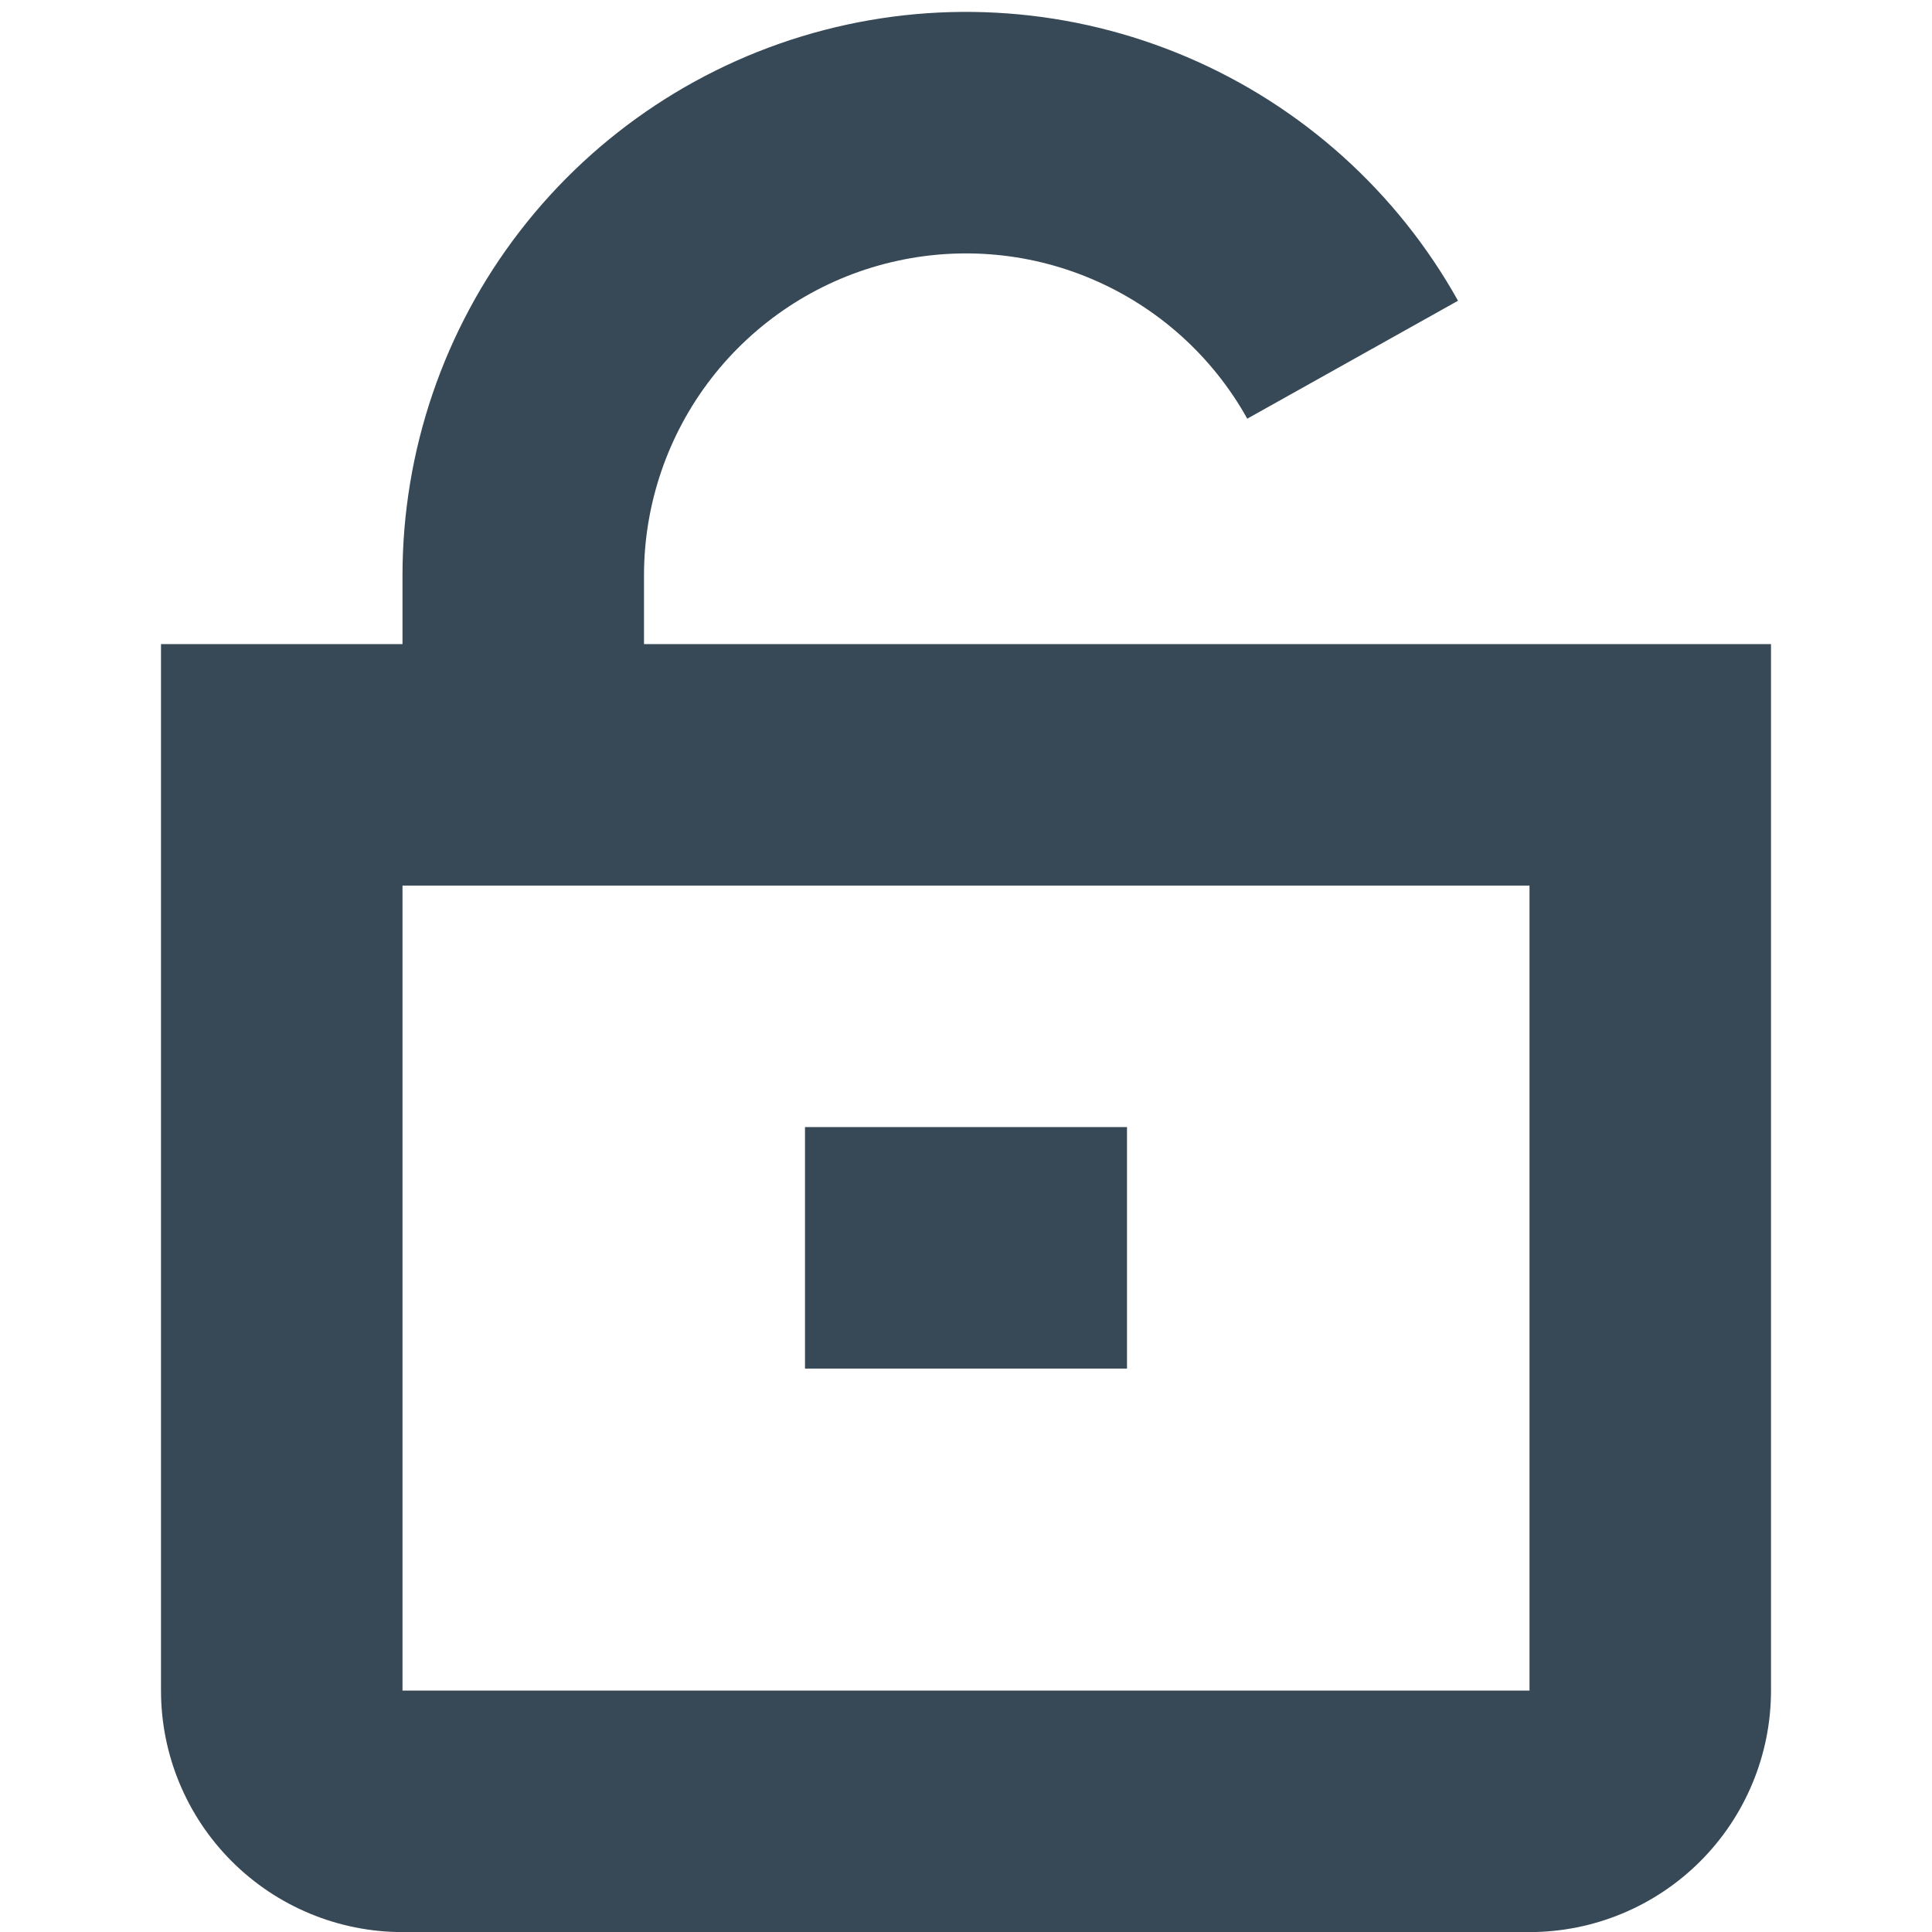<svg width="24" height="24" viewBox="0 0 24 24" fill="none" xmlns="http://www.w3.org/2000/svg">
<g clip-path="url(#clip0_406_10)">
<path d="M8 8.001V7.152C7.999 6.266 8.293 5.404 8.834 4.703C9.376 4.002 10.135 3.5 10.992 3.277C11.85 3.054 12.757 3.121 13.572 3.47C14.386 3.818 15.063 4.427 15.494 5.201L18.112 3.736C17.356 2.382 16.173 1.318 14.748 0.71C13.322 0.101 11.735 -0.017 10.235 0.374C8.735 0.765 7.408 1.642 6.46 2.869C5.513 4.095 4.999 5.602 5 7.152V8.001H2V21.001C2 21.796 2.316 22.559 2.879 23.122C3.441 23.684 4.204 24.001 5 24.001H19C19.796 24.001 20.559 23.684 21.121 23.122C21.684 22.559 22 21.796 22 21.001V8.001H8ZM5 21.001V11.001H19V21.001H5Z" fill="#374957"/>
<path d="M14 14.001H10V17.001H14V14.001Z" fill="#374957"/>
</g>
<defs>
<clipPath id="clip0_406_10">
<rect width="24" height="24" fill="white"/>
</clipPath>
</defs>
</svg>
